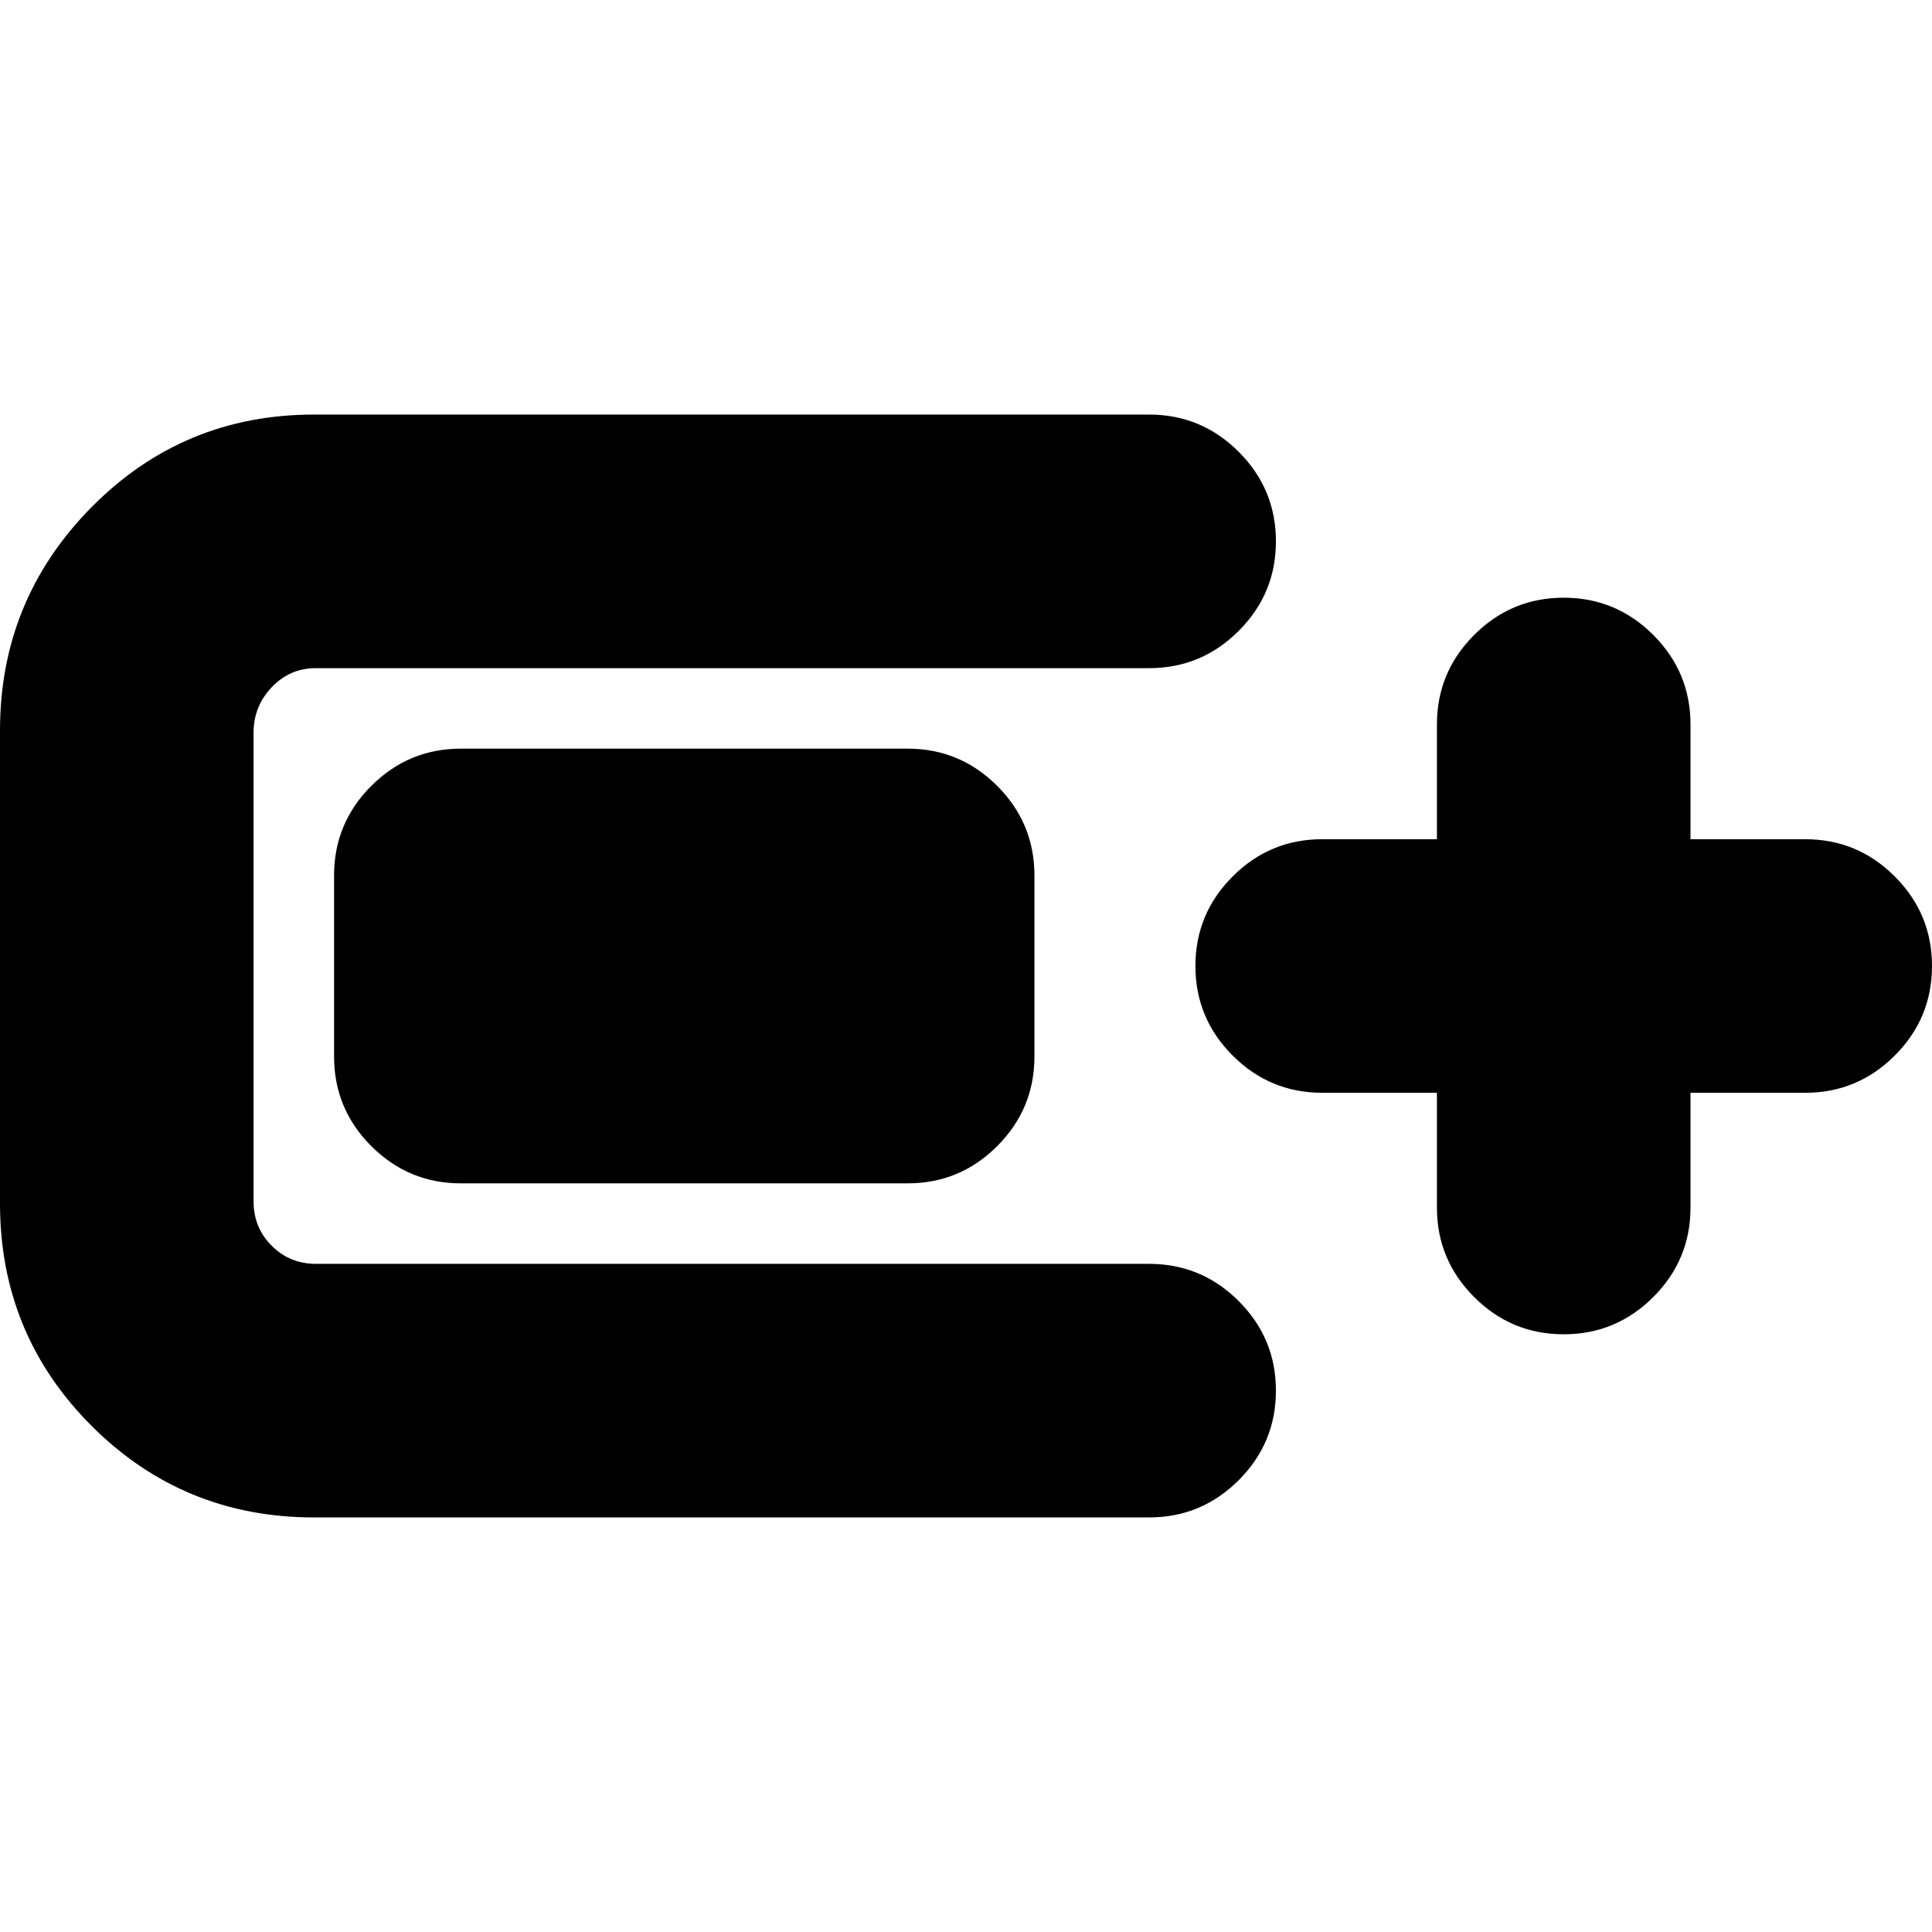 <svg xmlns="http://www.w3.org/2000/svg" height="24" viewBox="0 -960 960 960" width="24"><path d="M156-206q-65 0-110.5-45.5T0-362v-235q0-65 45.5-111T156-754h415q26 0 44.5 18.5T634-691q0 26-18.5 44.5T571-628H157q-13 0-22 9.5t-9 22.5v233q0 13 9 22t22 9h414q26 0 44.5 18.5T634-269q0 26-18.5 44.5T571-206H156Zm10-229v-90q0-26 18.5-44.5T229-588h222q26 0 44.5 18.5T514-525v90q0 26-18.5 44.5T451-372H229q-26 0-44.5-18.5T166-435Zm548 18h-57q-26 0-44.5-18.5T594-480q0-26 18.5-44.5T657-543h57v-57q0-26 18.5-44.5T777-663q26 0 44.5 18.5T840-600v57h57q26 0 44.5 18.5T960-480q0 26-18.5 44.5T897-417h-57v57q0 26-18.5 44.5T777-297q-26 0-44.5-18.5T714-360v-57Z"/></svg>
